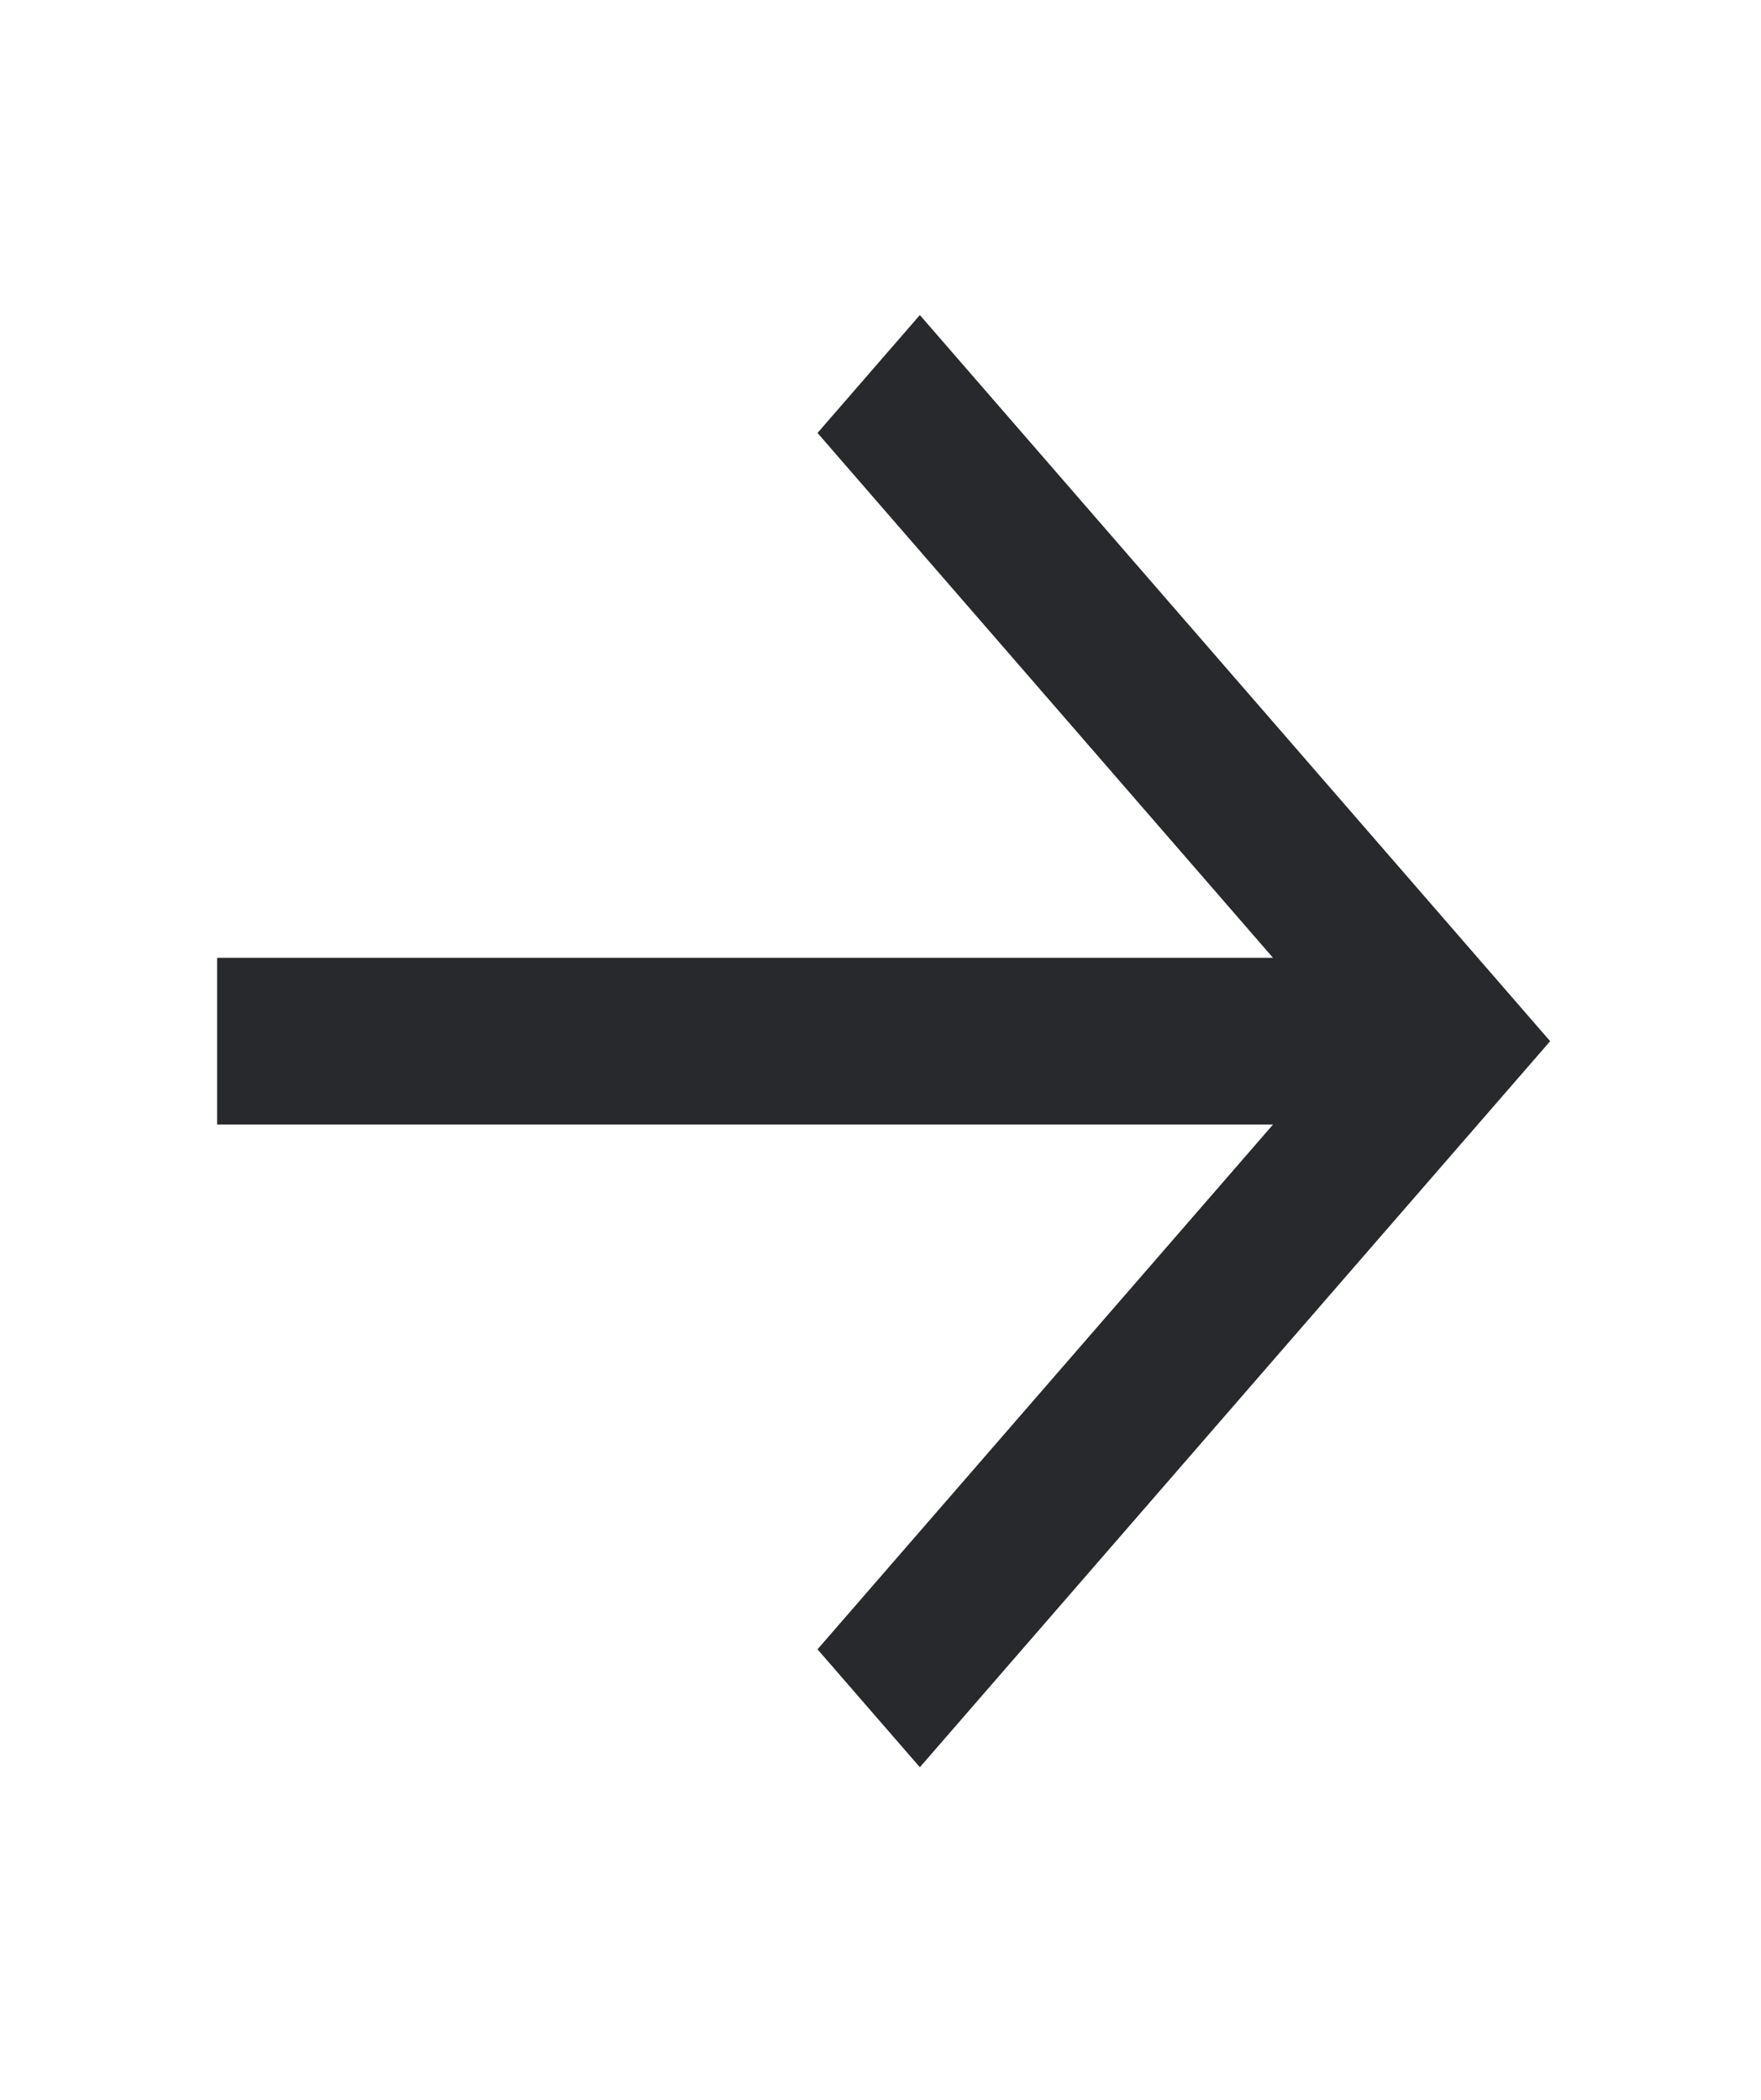 <svg width="26" height="31" viewBox="0 0 26 31" fill="none" xmlns="http://www.w3.org/2000/svg">
<path fill-rule="evenodd" clip-rule="evenodd" d="M18.795 16.602H3.206V14.14H18.795L12.07 6.392L13.581 4.651L22.887 15.371L13.581 26.09L12.07 24.349L18.795 16.602Z" fill="#28292C"/>
</svg>
